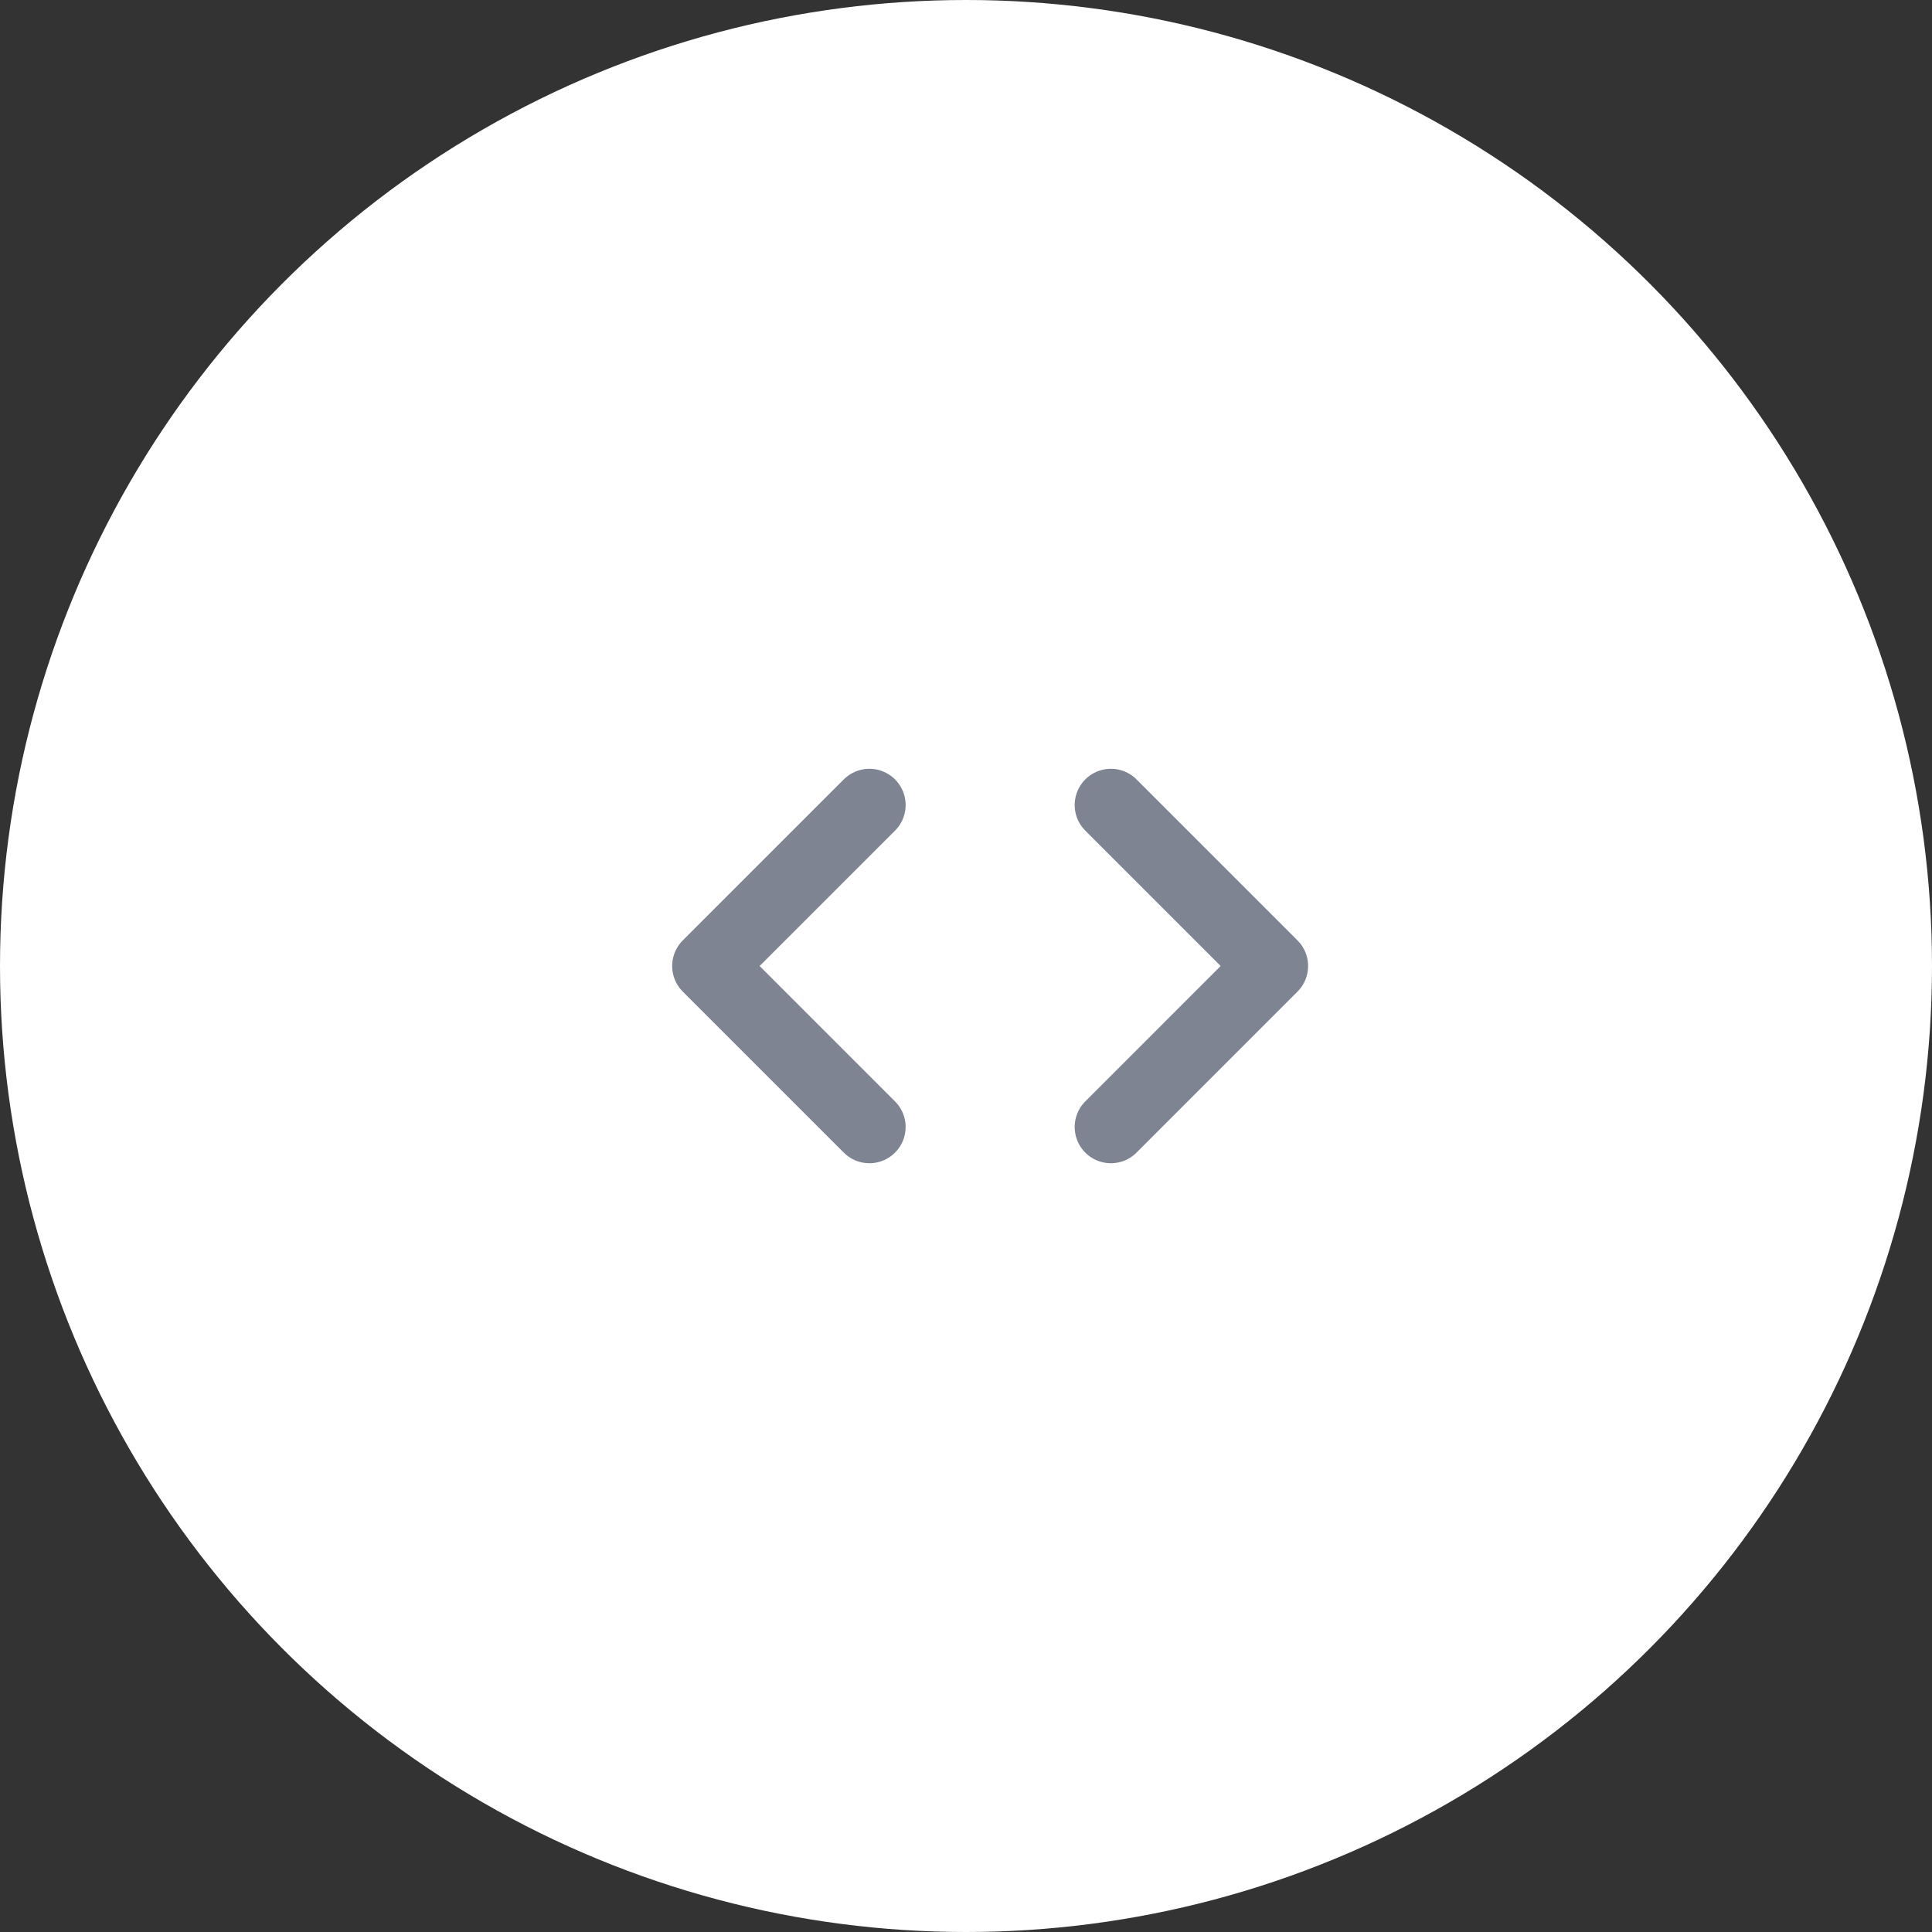 <svg width="80" height="80" viewBox="0 0 80 80" fill="none" xmlns="http://www.w3.org/2000/svg">
<rect x="0" y="0" width="80" height="80" fill="#333333" stroke="none"/>
<circle cx="40" cy="40" r="40" fill="white"/>
<path d="M46 33.334L52.666 40L46 46.667M36 46.667L29.333 40L36 33.334" stroke="#7E8492" stroke-width="3" stroke-linecap="round" stroke-linejoin="round"/>
</svg>
